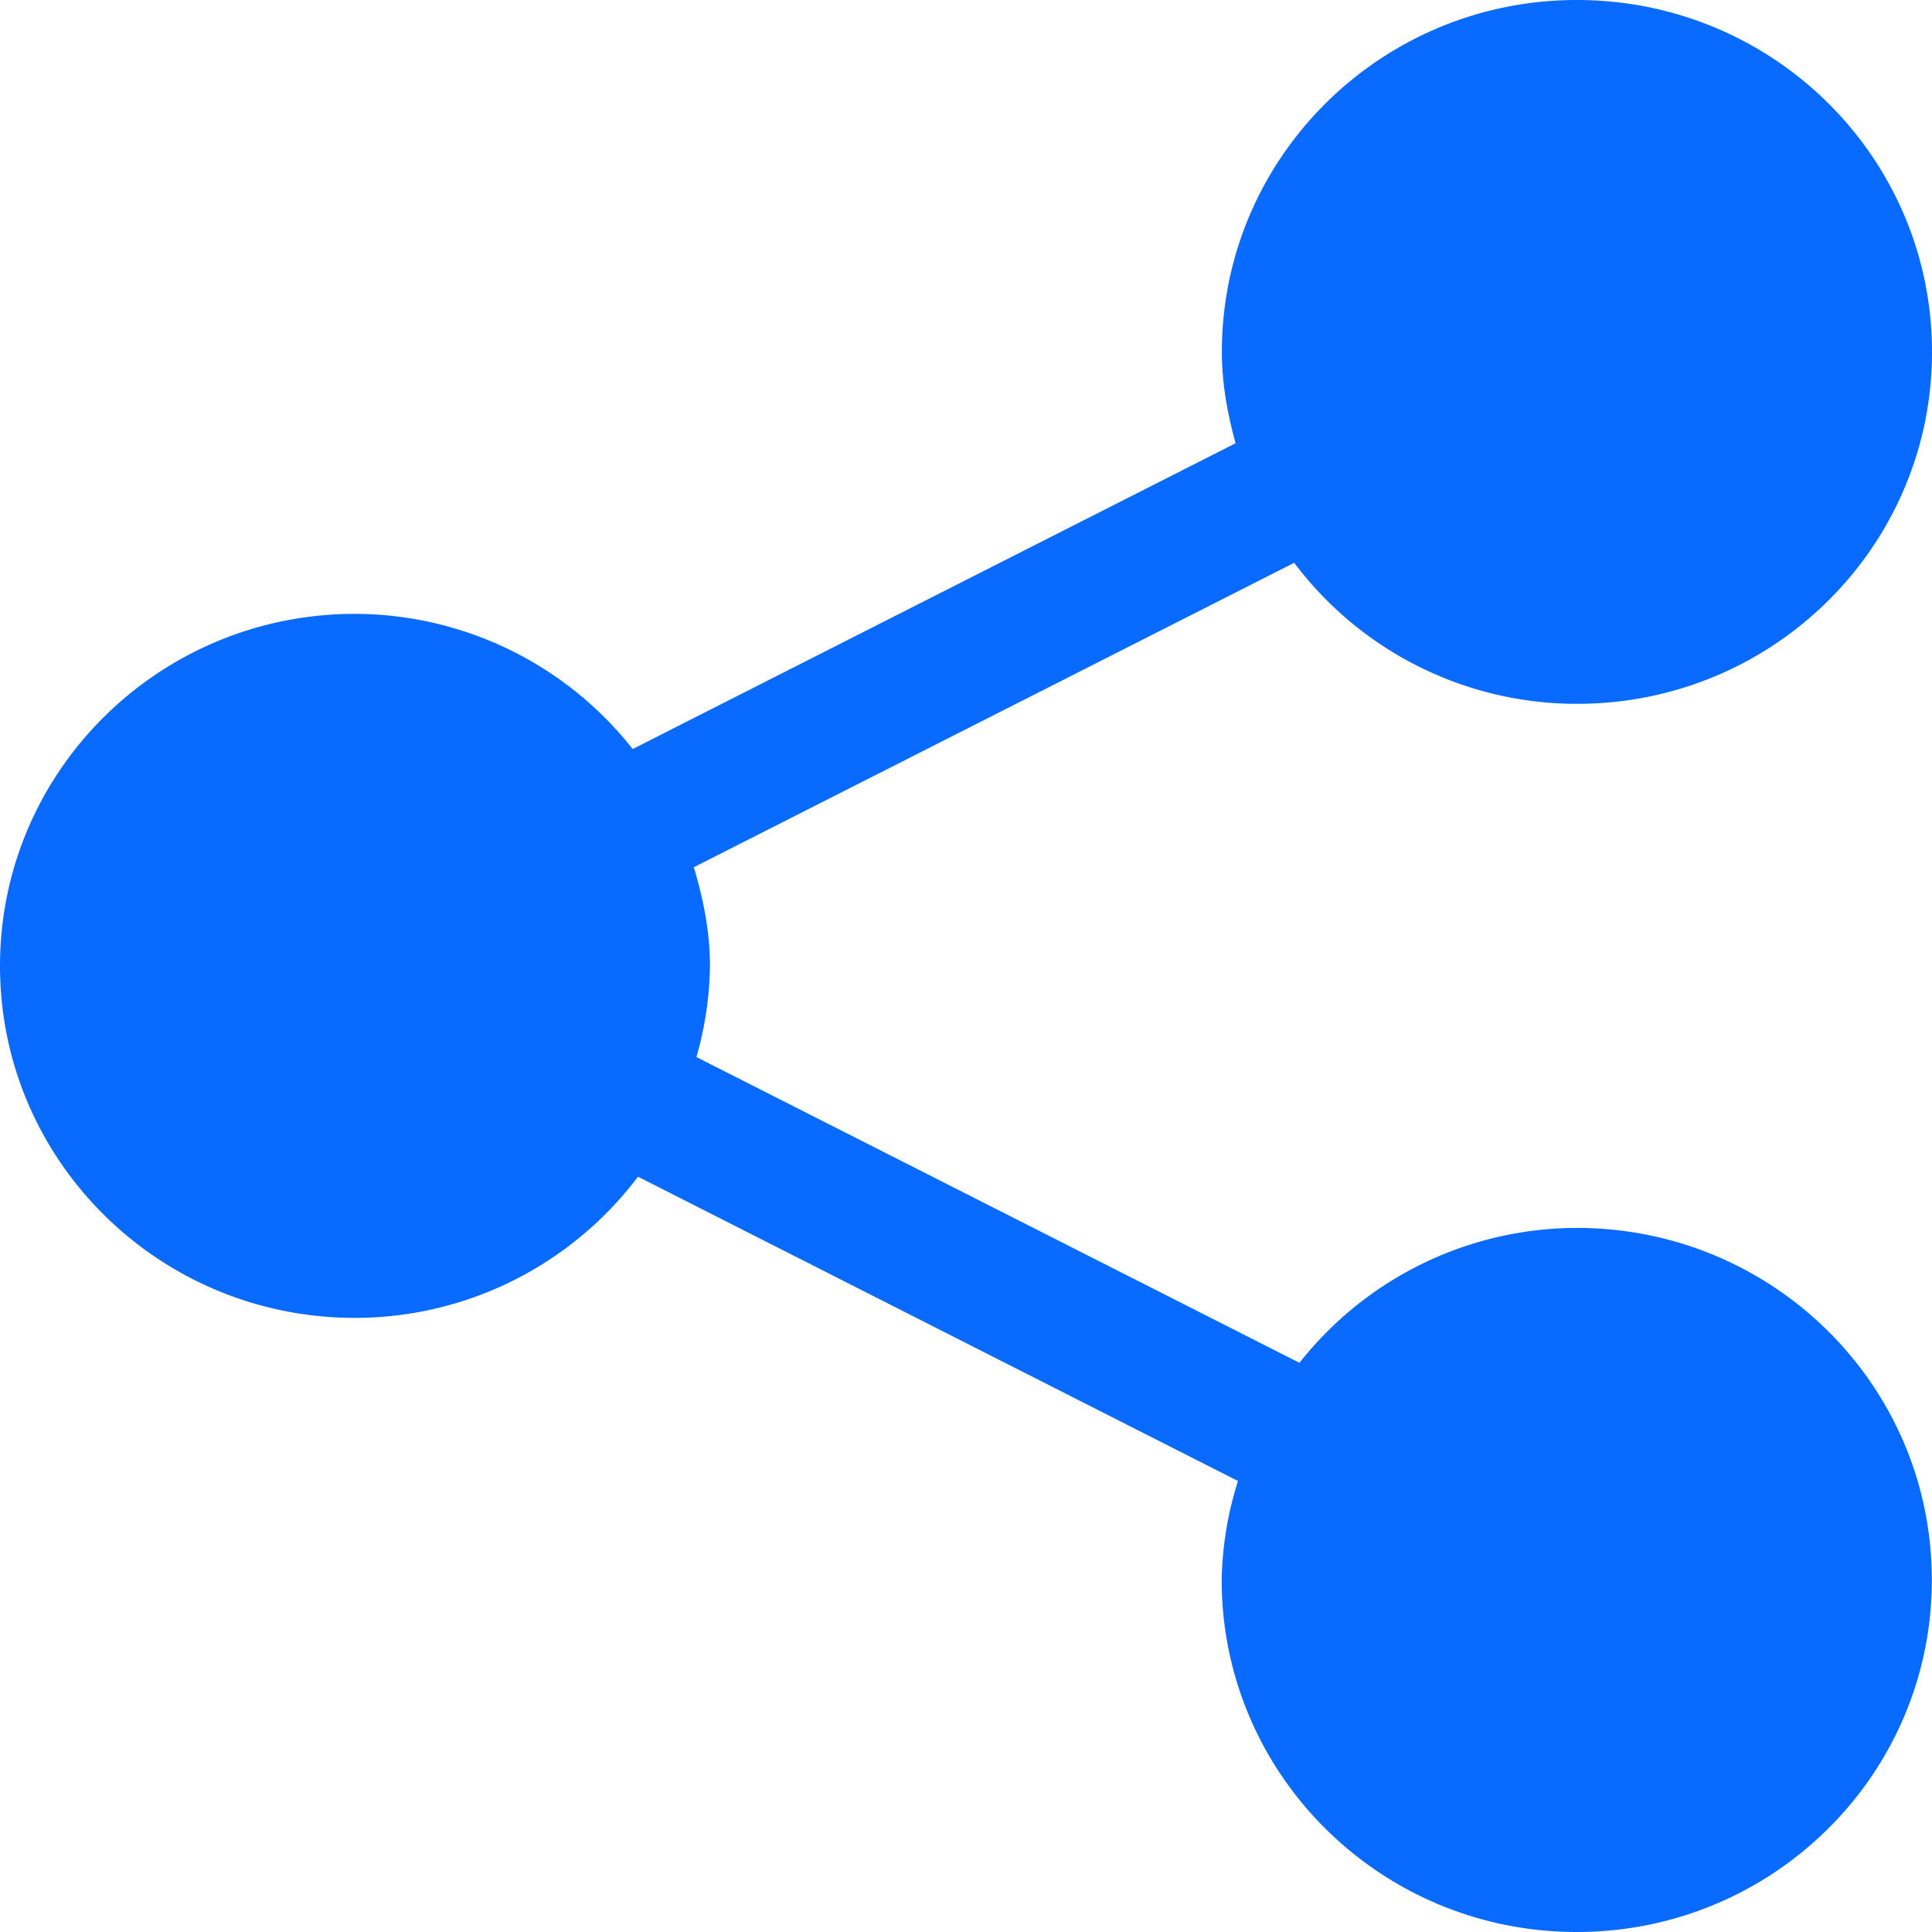 <svg xmlns="http://www.w3.org/2000/svg" width="23" height="23" viewBox="0 0 23 23"><g><g><path fill="#086afe" d="M18.77 14.618a4.212 4.212 0 0 0-3.3 1.606l-7.179-3.64a4.13 4.13 0 0 0 .161-1.085c0-.41-.08-.798-.192-1.175L15.407 6.7a4.211 4.211 0 0 0 3.365 1.679C21.109 8.38 23 6.505 23 4.19 23 1.875 21.11 0 18.772 0c-2.333 0-4.226 1.876-4.226 4.19 0 .378.068.738.163 1.087l-7.177 3.64a4.22 4.22 0 0 0-3.307-1.609C1.89 7.308 0 9.185 0 11.499c0 2.315 1.89 4.19 4.225 4.19a4.22 4.22 0 0 0 3.37-1.681l7.143 3.623a4.108 4.108 0 0 0-.194 1.179c0 2.314 1.893 4.19 4.226 4.19 2.337 0 4.228-1.876 4.228-4.19.001-2.317-1.89-4.192-4.227-4.192z"/></g></g></svg>